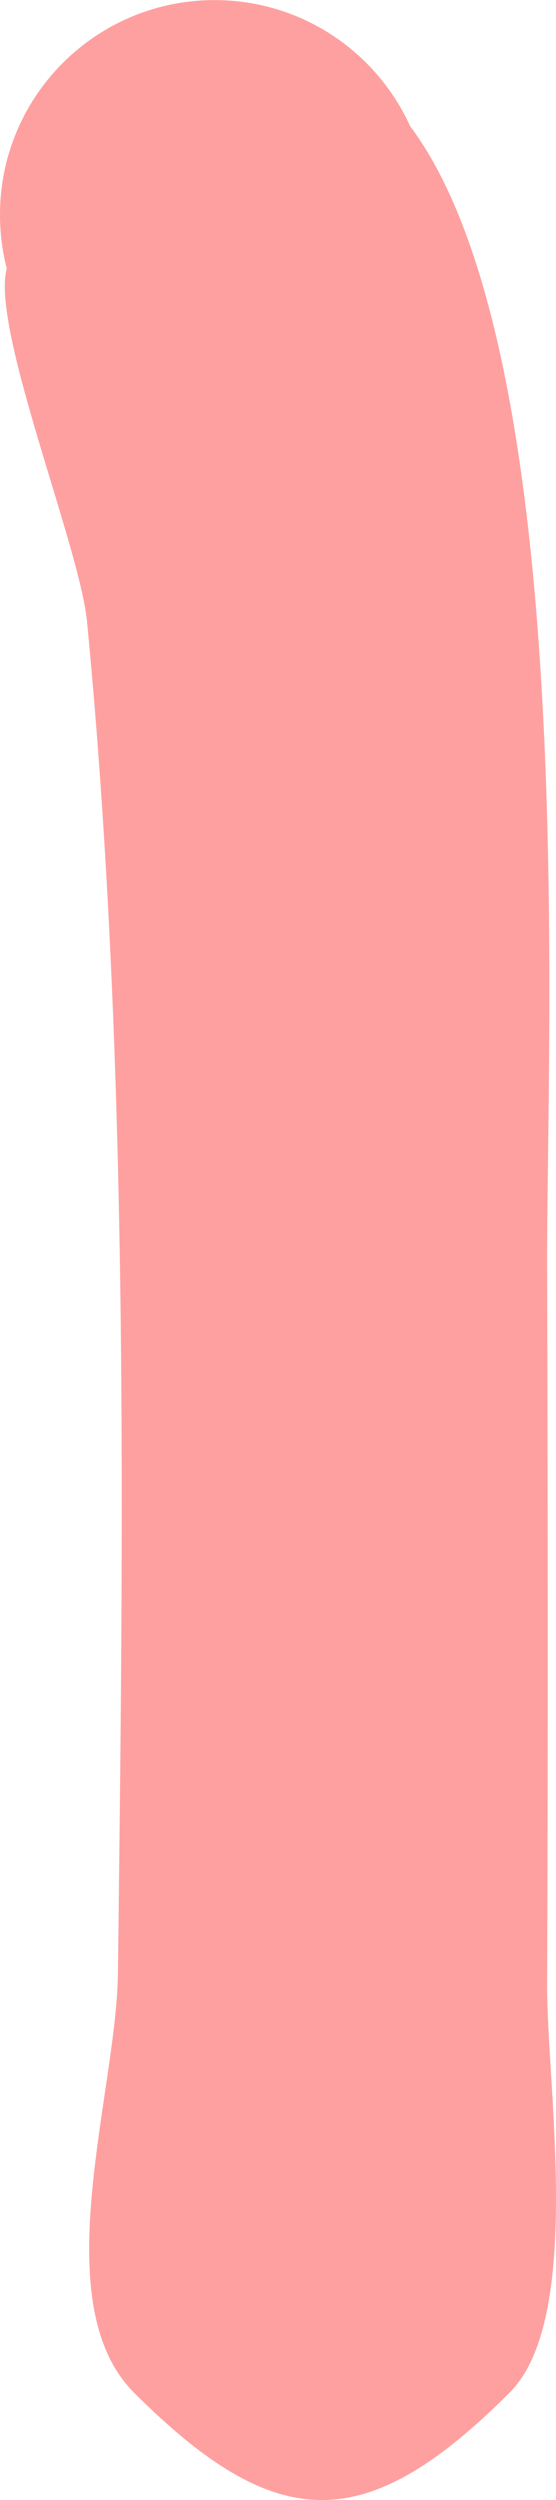 <svg version="1.1" xmlns="http://www.w3.org/2000/svg" xmlns:xlink="http://www.w3.org/1999/xlink" width="6.478" height="29.125" viewBox="0,0,6.478,29.125"><g transform="translate(-363.558,-163.938)"><g fill-opacity="0.373" fill="#ff0000" stroke="none" stroke-width="0.5" stroke-miterlimit="10"><path d="M369.933,178.688c0.008,2.792 0.011,5.583 0,8.375c-0.005,1.193 0.425,3.888 -0.438,4.75c-1.667,1.667 -2.708,1.667 -4.375,0c-1.045,-1.045 -0.204,-3.487 -0.188,-4.888c0.061,-5.1 0.137,-10.602 -0.36,-15.745c-0.084,-0.874 -1.124,-3.423 -0.935,-4.114c-0.052,-0.2 -0.079,-0.41 -0.079,-0.627c0,-1.381 1.119,-2.5 2.5,-2.5c1.014,0 1.886,0.603 2.279,1.47c1.975,2.636 1.588,10.573 1.596,13.28z"/></g></g></svg>